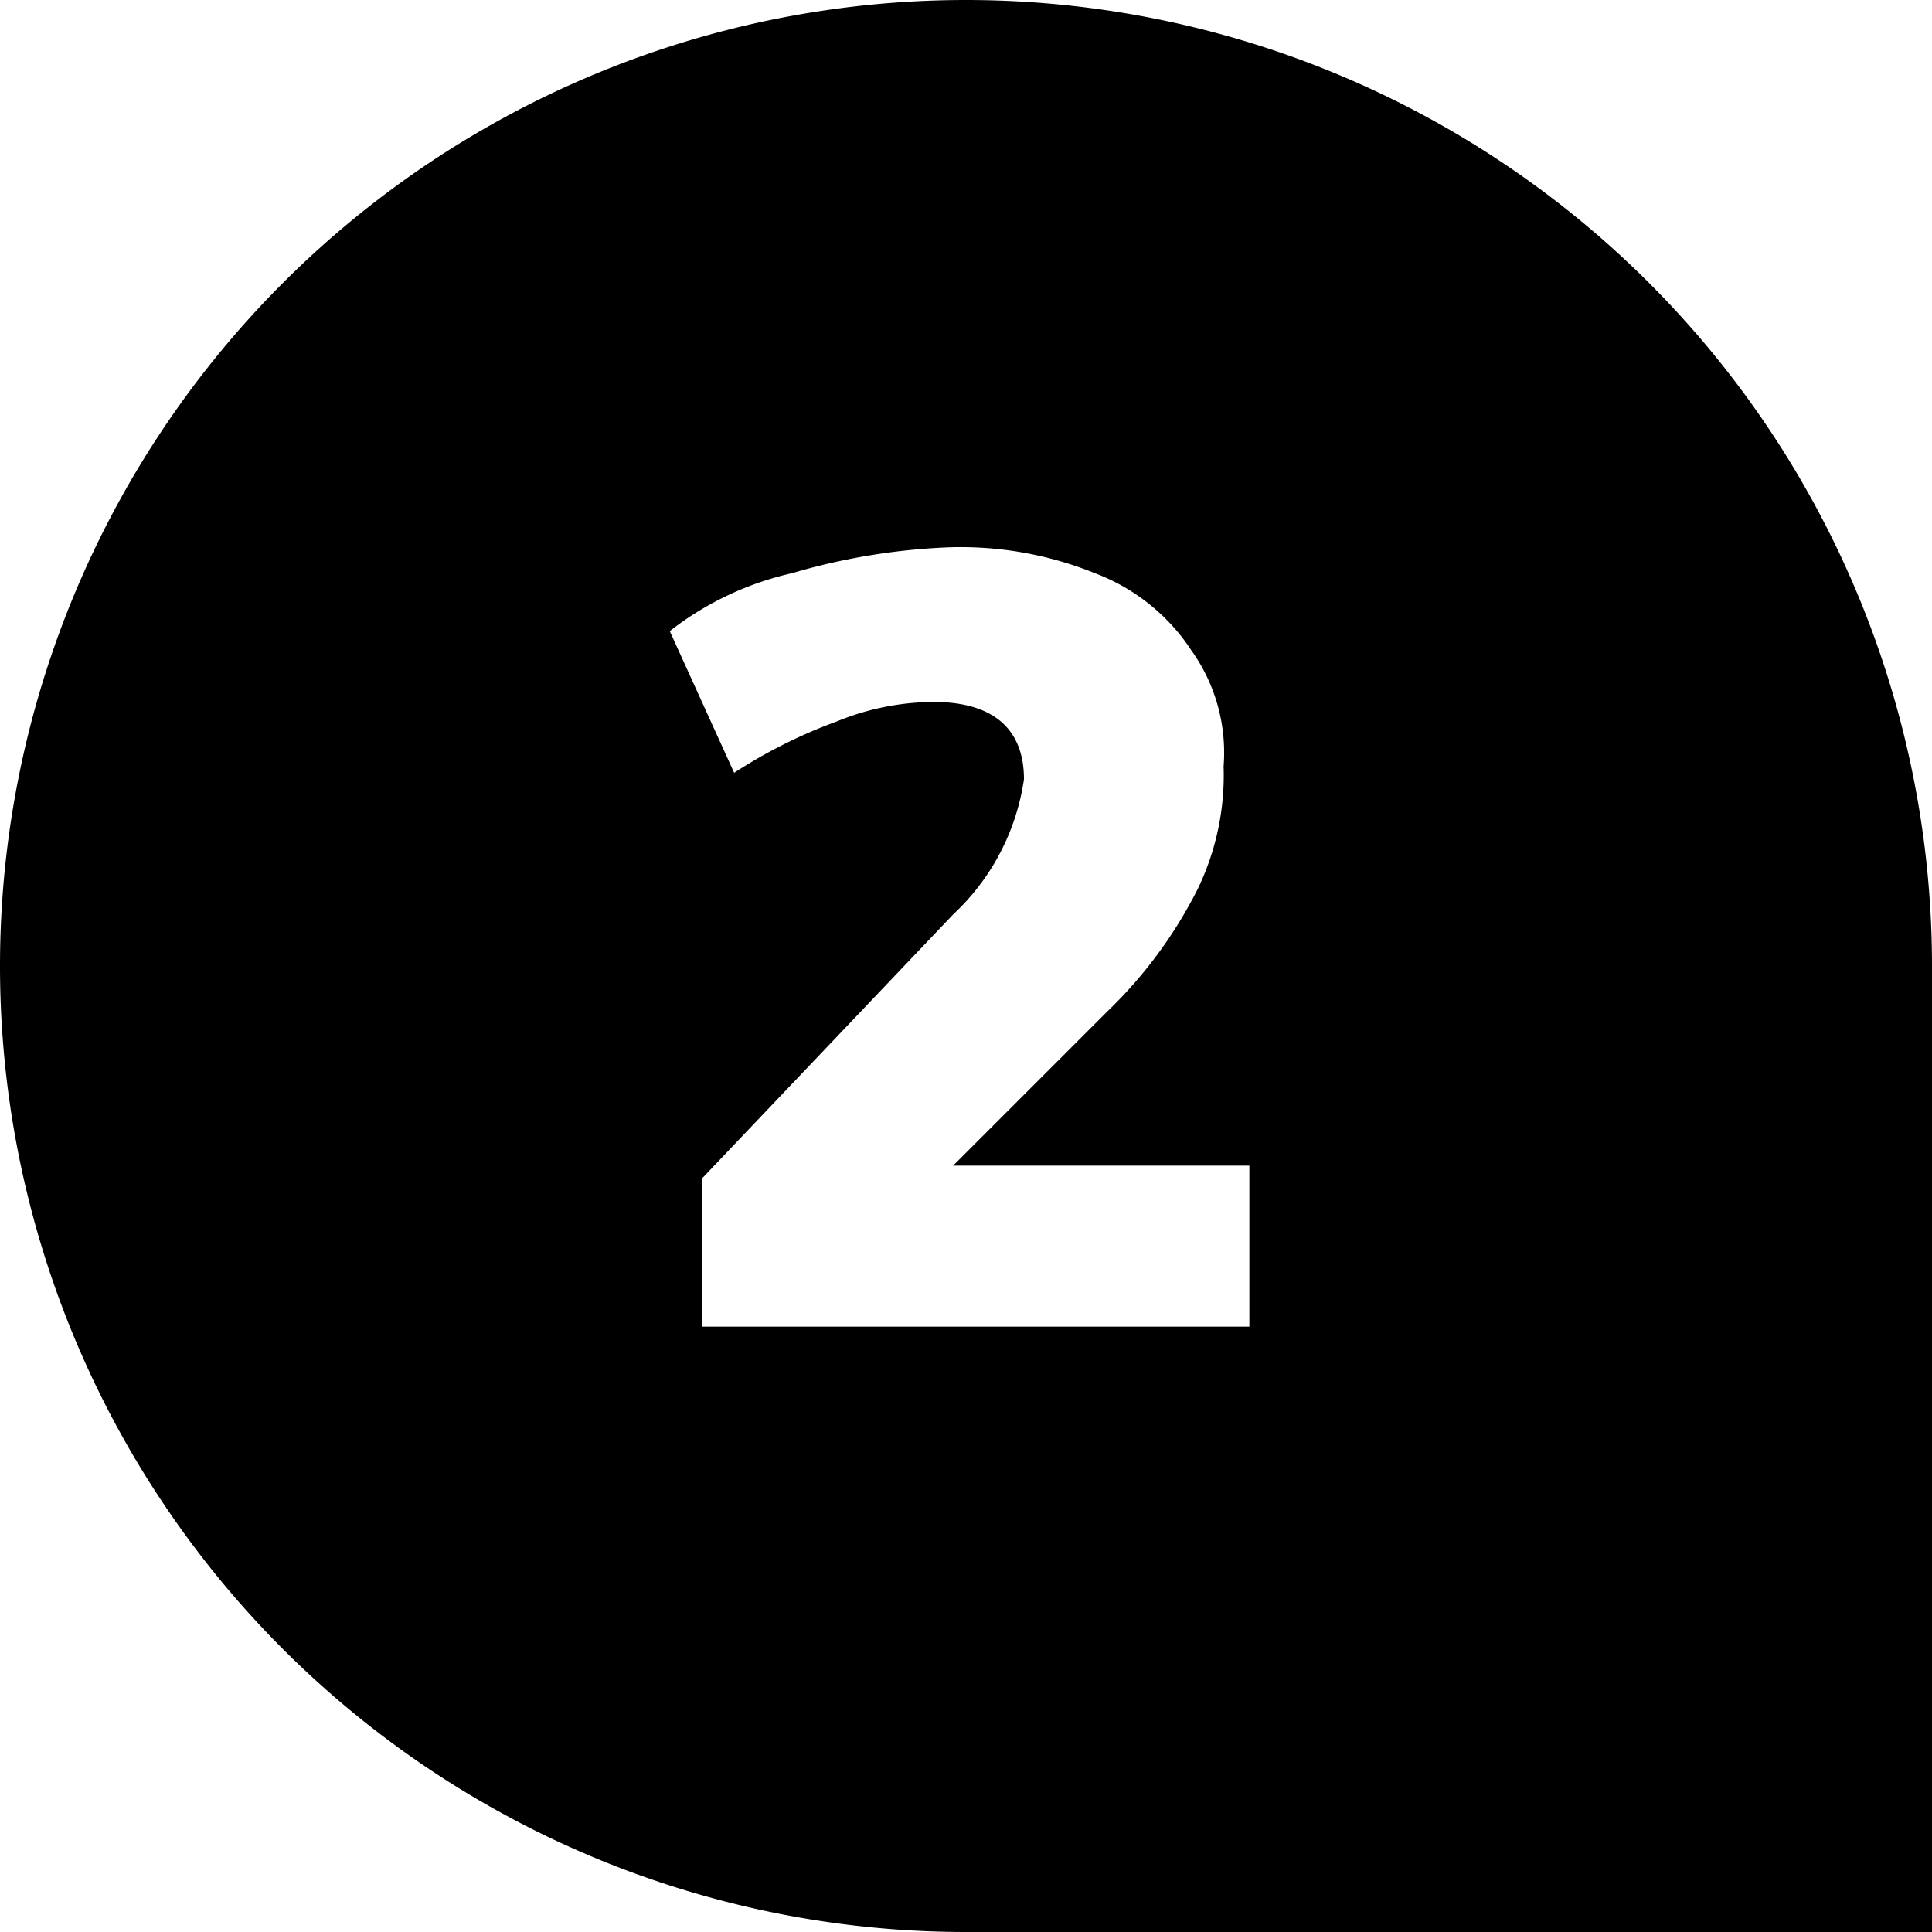 <svg id="Layer_1" data-name="Layer 1" xmlns="http://www.w3.org/2000/svg" viewBox="0 0 30 30"><title>icon_after_learn</title><path d="M15,0a15,15,0,0,0,0,30H30V15A15,15,0,0,0,15,0Zm4.4,20.6H10.9V18.3l3.9-4.1a3.57,3.57,0,0,0,1.1-2.1c0-.8-.5-1.2-1.4-1.2a4,4,0,0,0-1.5.3,7.93,7.93,0,0,0-1.6.8l-1-2.2a4.8,4.8,0,0,1,1.9-.9,10,10,0,0,1,2.4-.4,5.56,5.56,0,0,1,2.3.4,3.09,3.09,0,0,1,1.5,1.2,2.73,2.73,0,0,1,.5,1.8,4.06,4.06,0,0,1-.4,1.9,7,7,0,0,1-1.4,1.9l-2.4,2.4h4.6Z"/></svg>